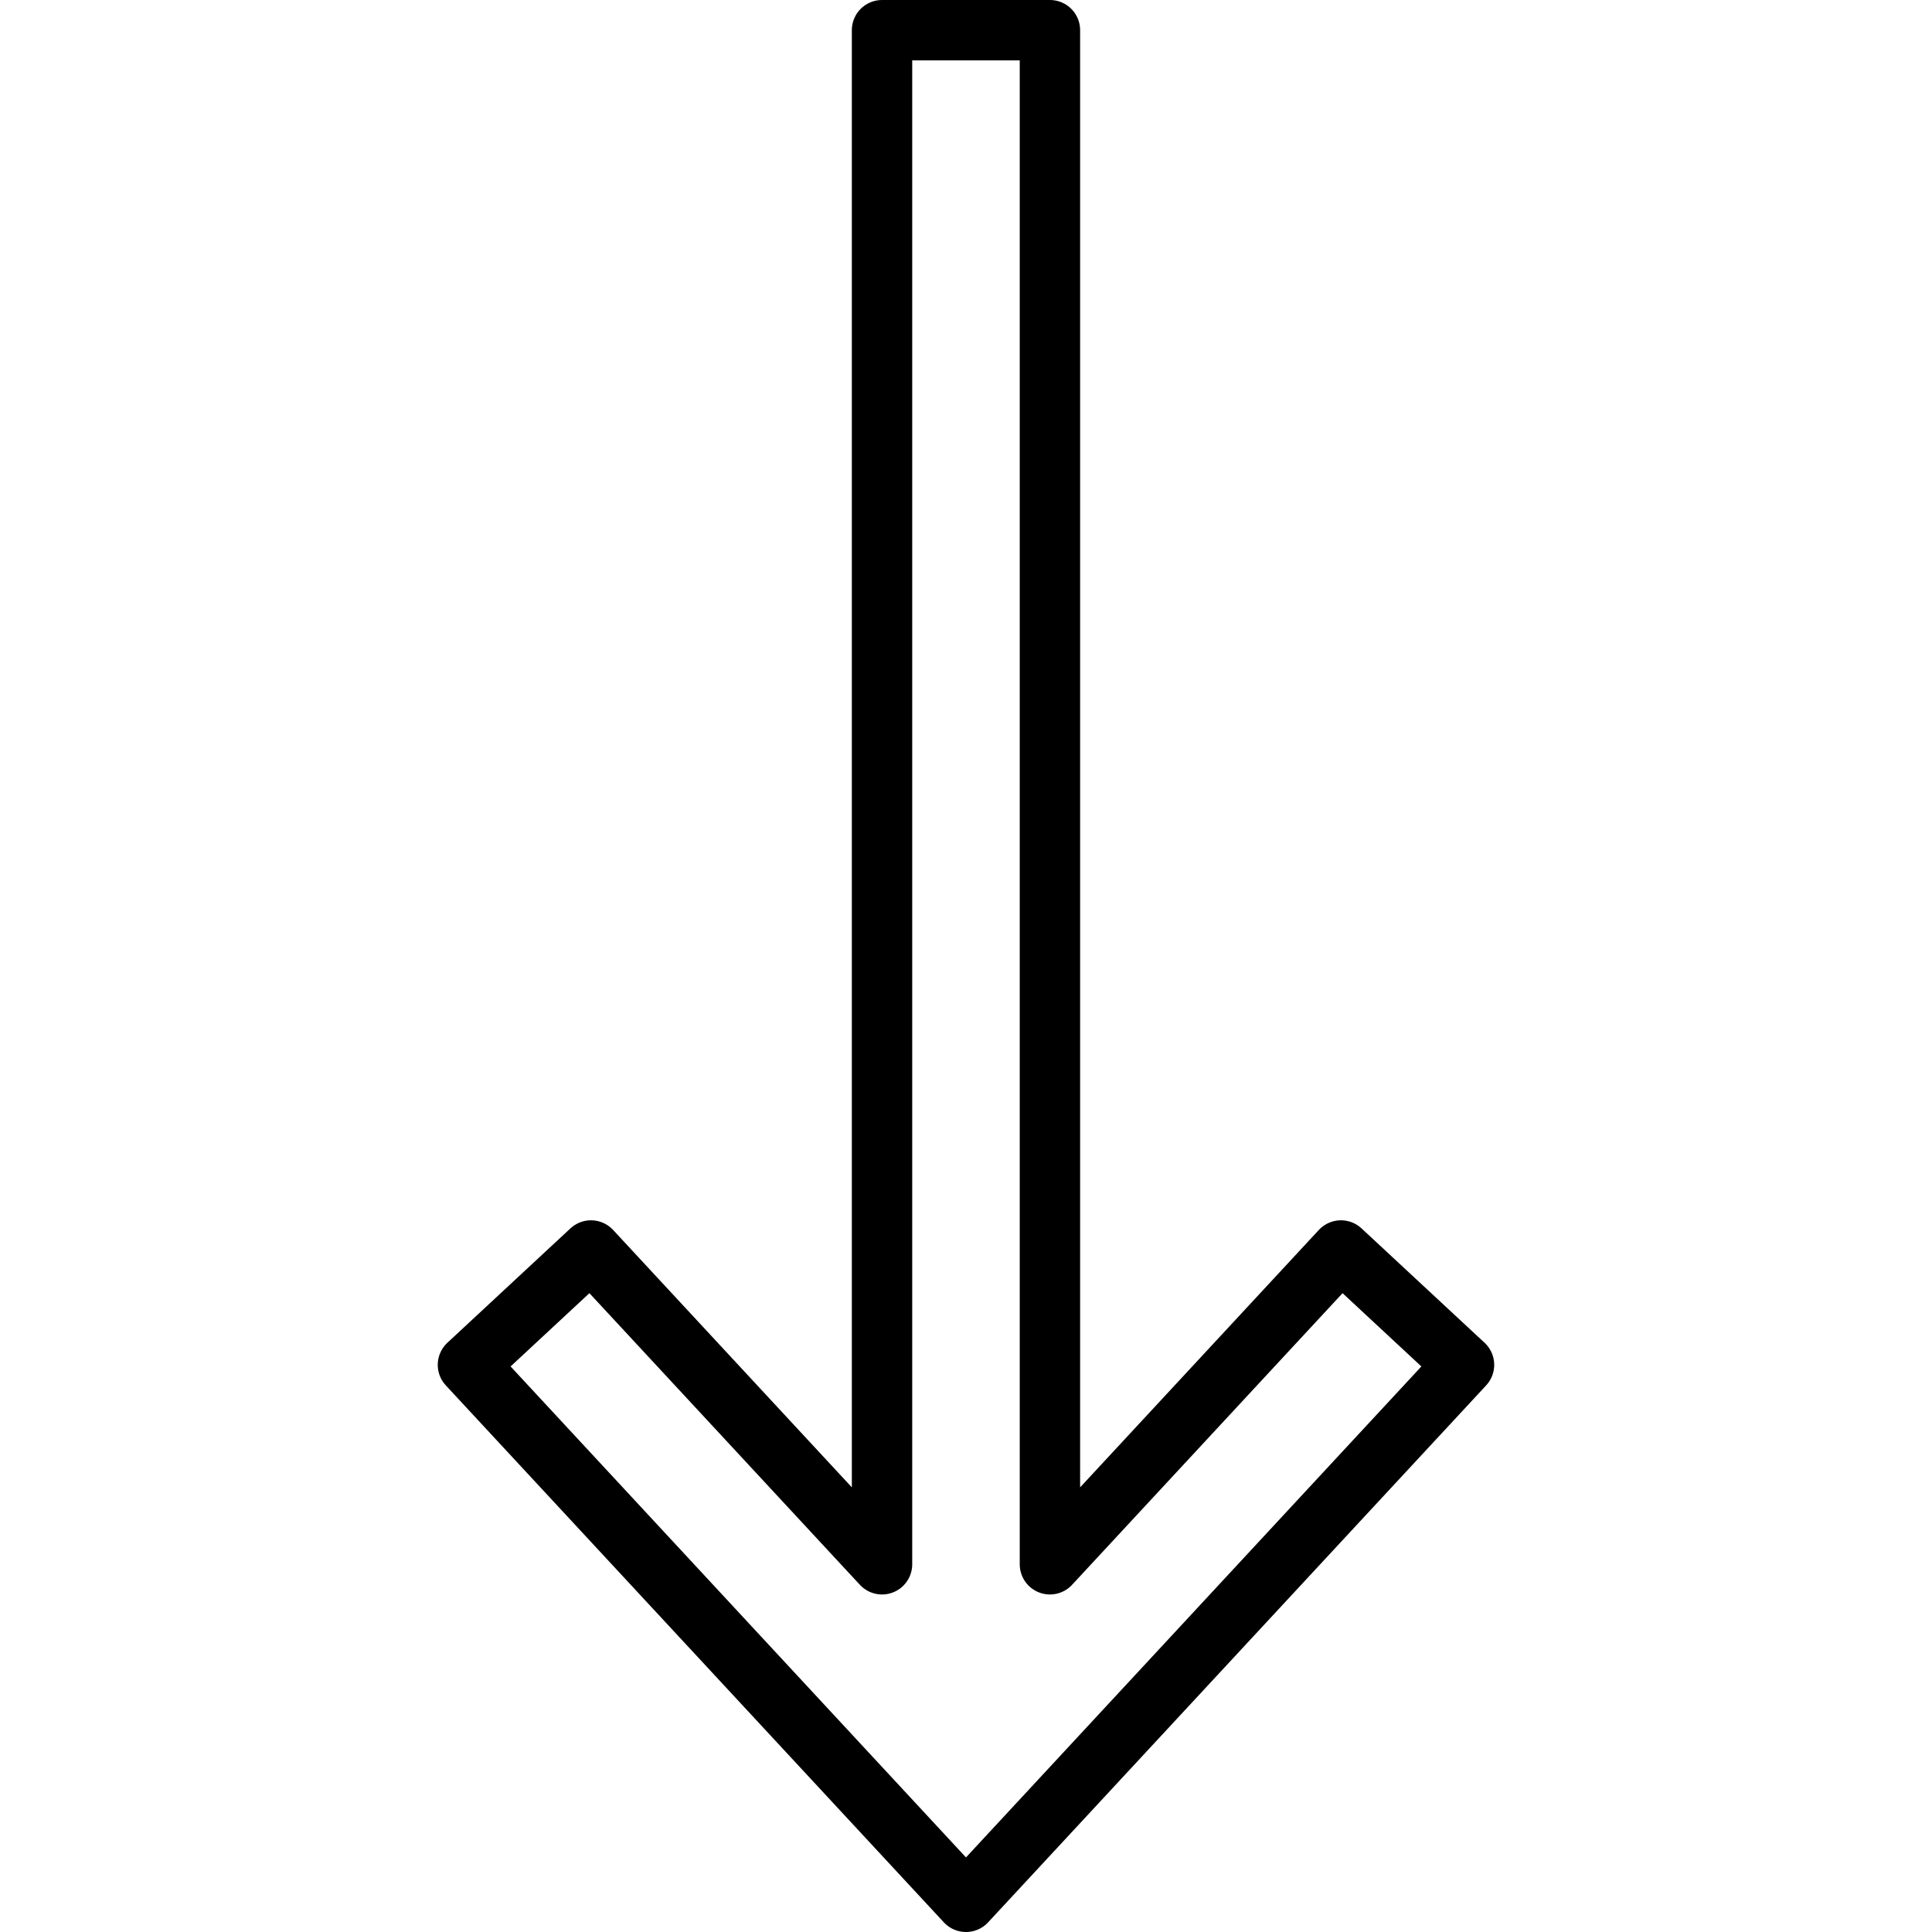 <svg xmlns="http://www.w3.org/2000/svg" width="24" height="24" viewBox="0 0 24 24"> <g transform="translate(5.438 0.0) scale(0.375)">
  
  <g
     id="line"
     transform="translate(-18.502,-4.036)">
    <polygon
       fill="none"
       stroke="#000"
       stroke-linecap="round"
       stroke-linejoin="round"
       stroke-miterlimit="10"
       stroke-width="2"
       points="19.502,49.249 23.578,45.46 33.219,55.855 33.219,5.036 38.781,5.036 38.781,55.855 48.422,45.46 52.498,49.249 36,67.036 "
       id="polygon2" />
  </g>
</g></svg>